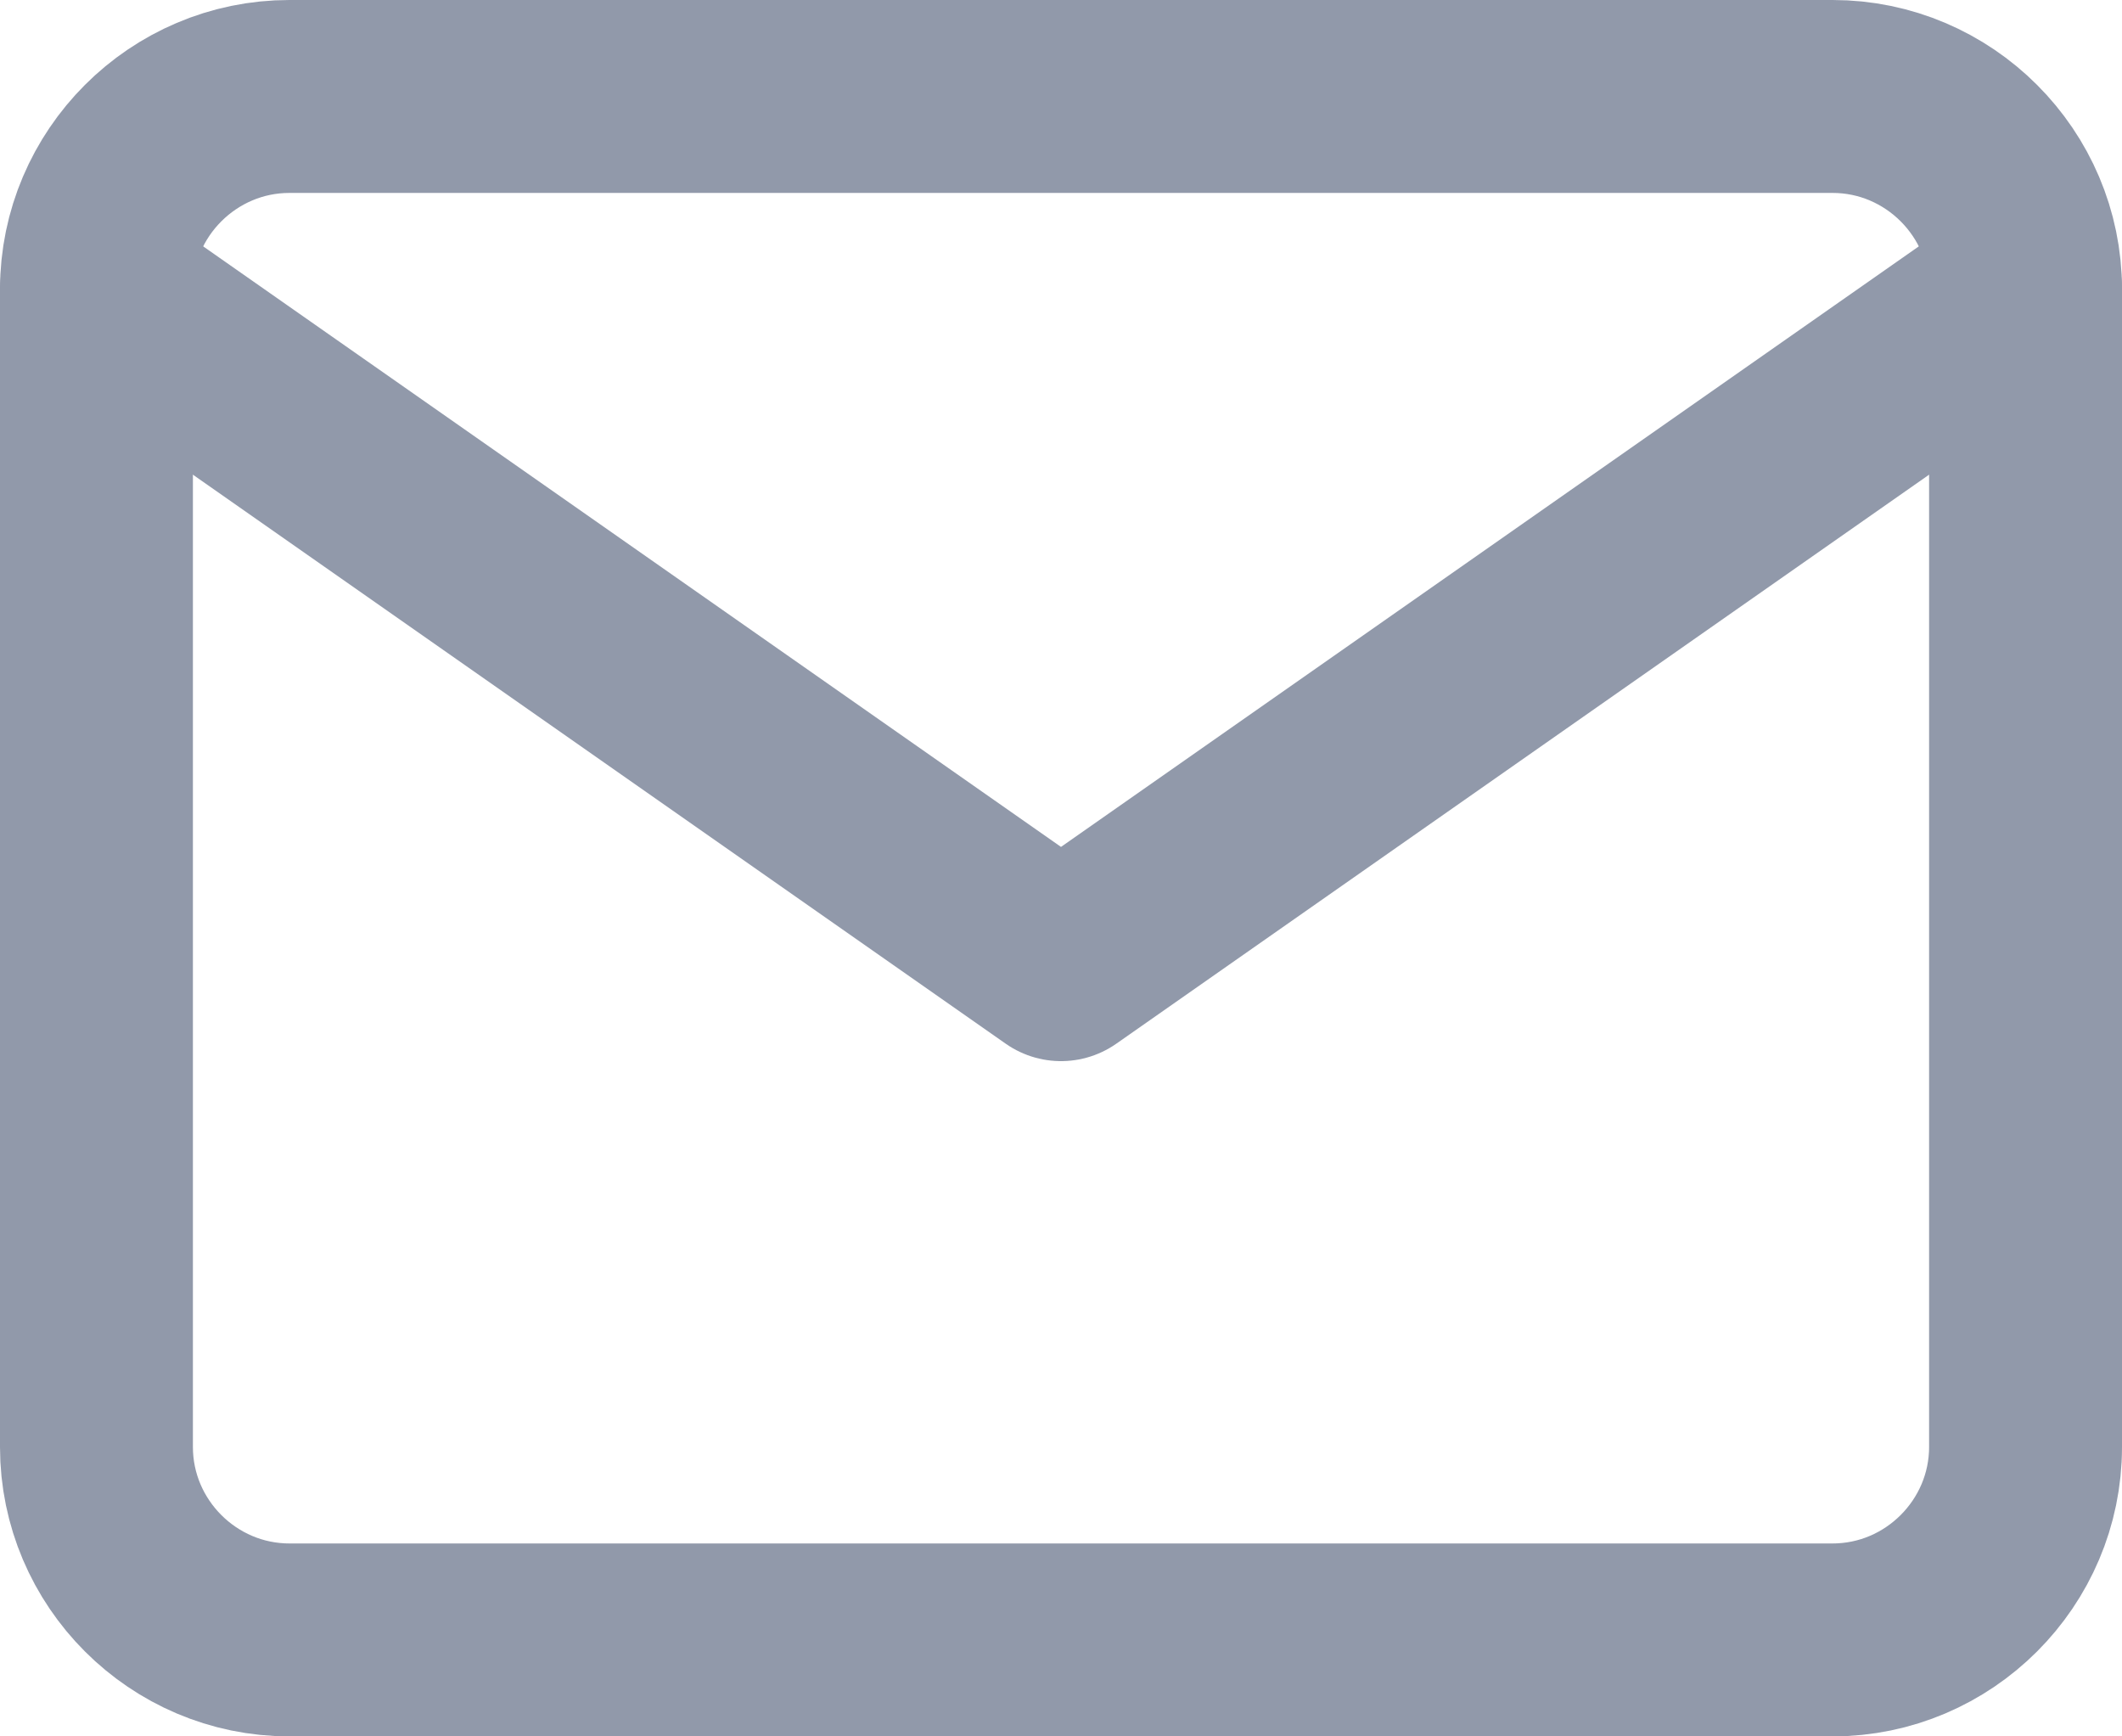 <svg width="22" height="18" viewBox="0 0 22 18" fill="none" xmlns="http://www.w3.org/2000/svg">
<path d="M3 1H19C20.1 1 21 1.9 21 3V15C21 16.1 20.1 17 19 17H3C1.9 17 1 16.1 1 15V3C1 1.9 1.9 1 3 1Z" stroke="#9199AA" stroke-width="2" stroke-linecap="round" stroke-linejoin="round"/>
<path d="M21 3L11 10L1 3" stroke="#9199AA" stroke-width="2" stroke-linecap="round" stroke-linejoin="round"/>
</svg>
